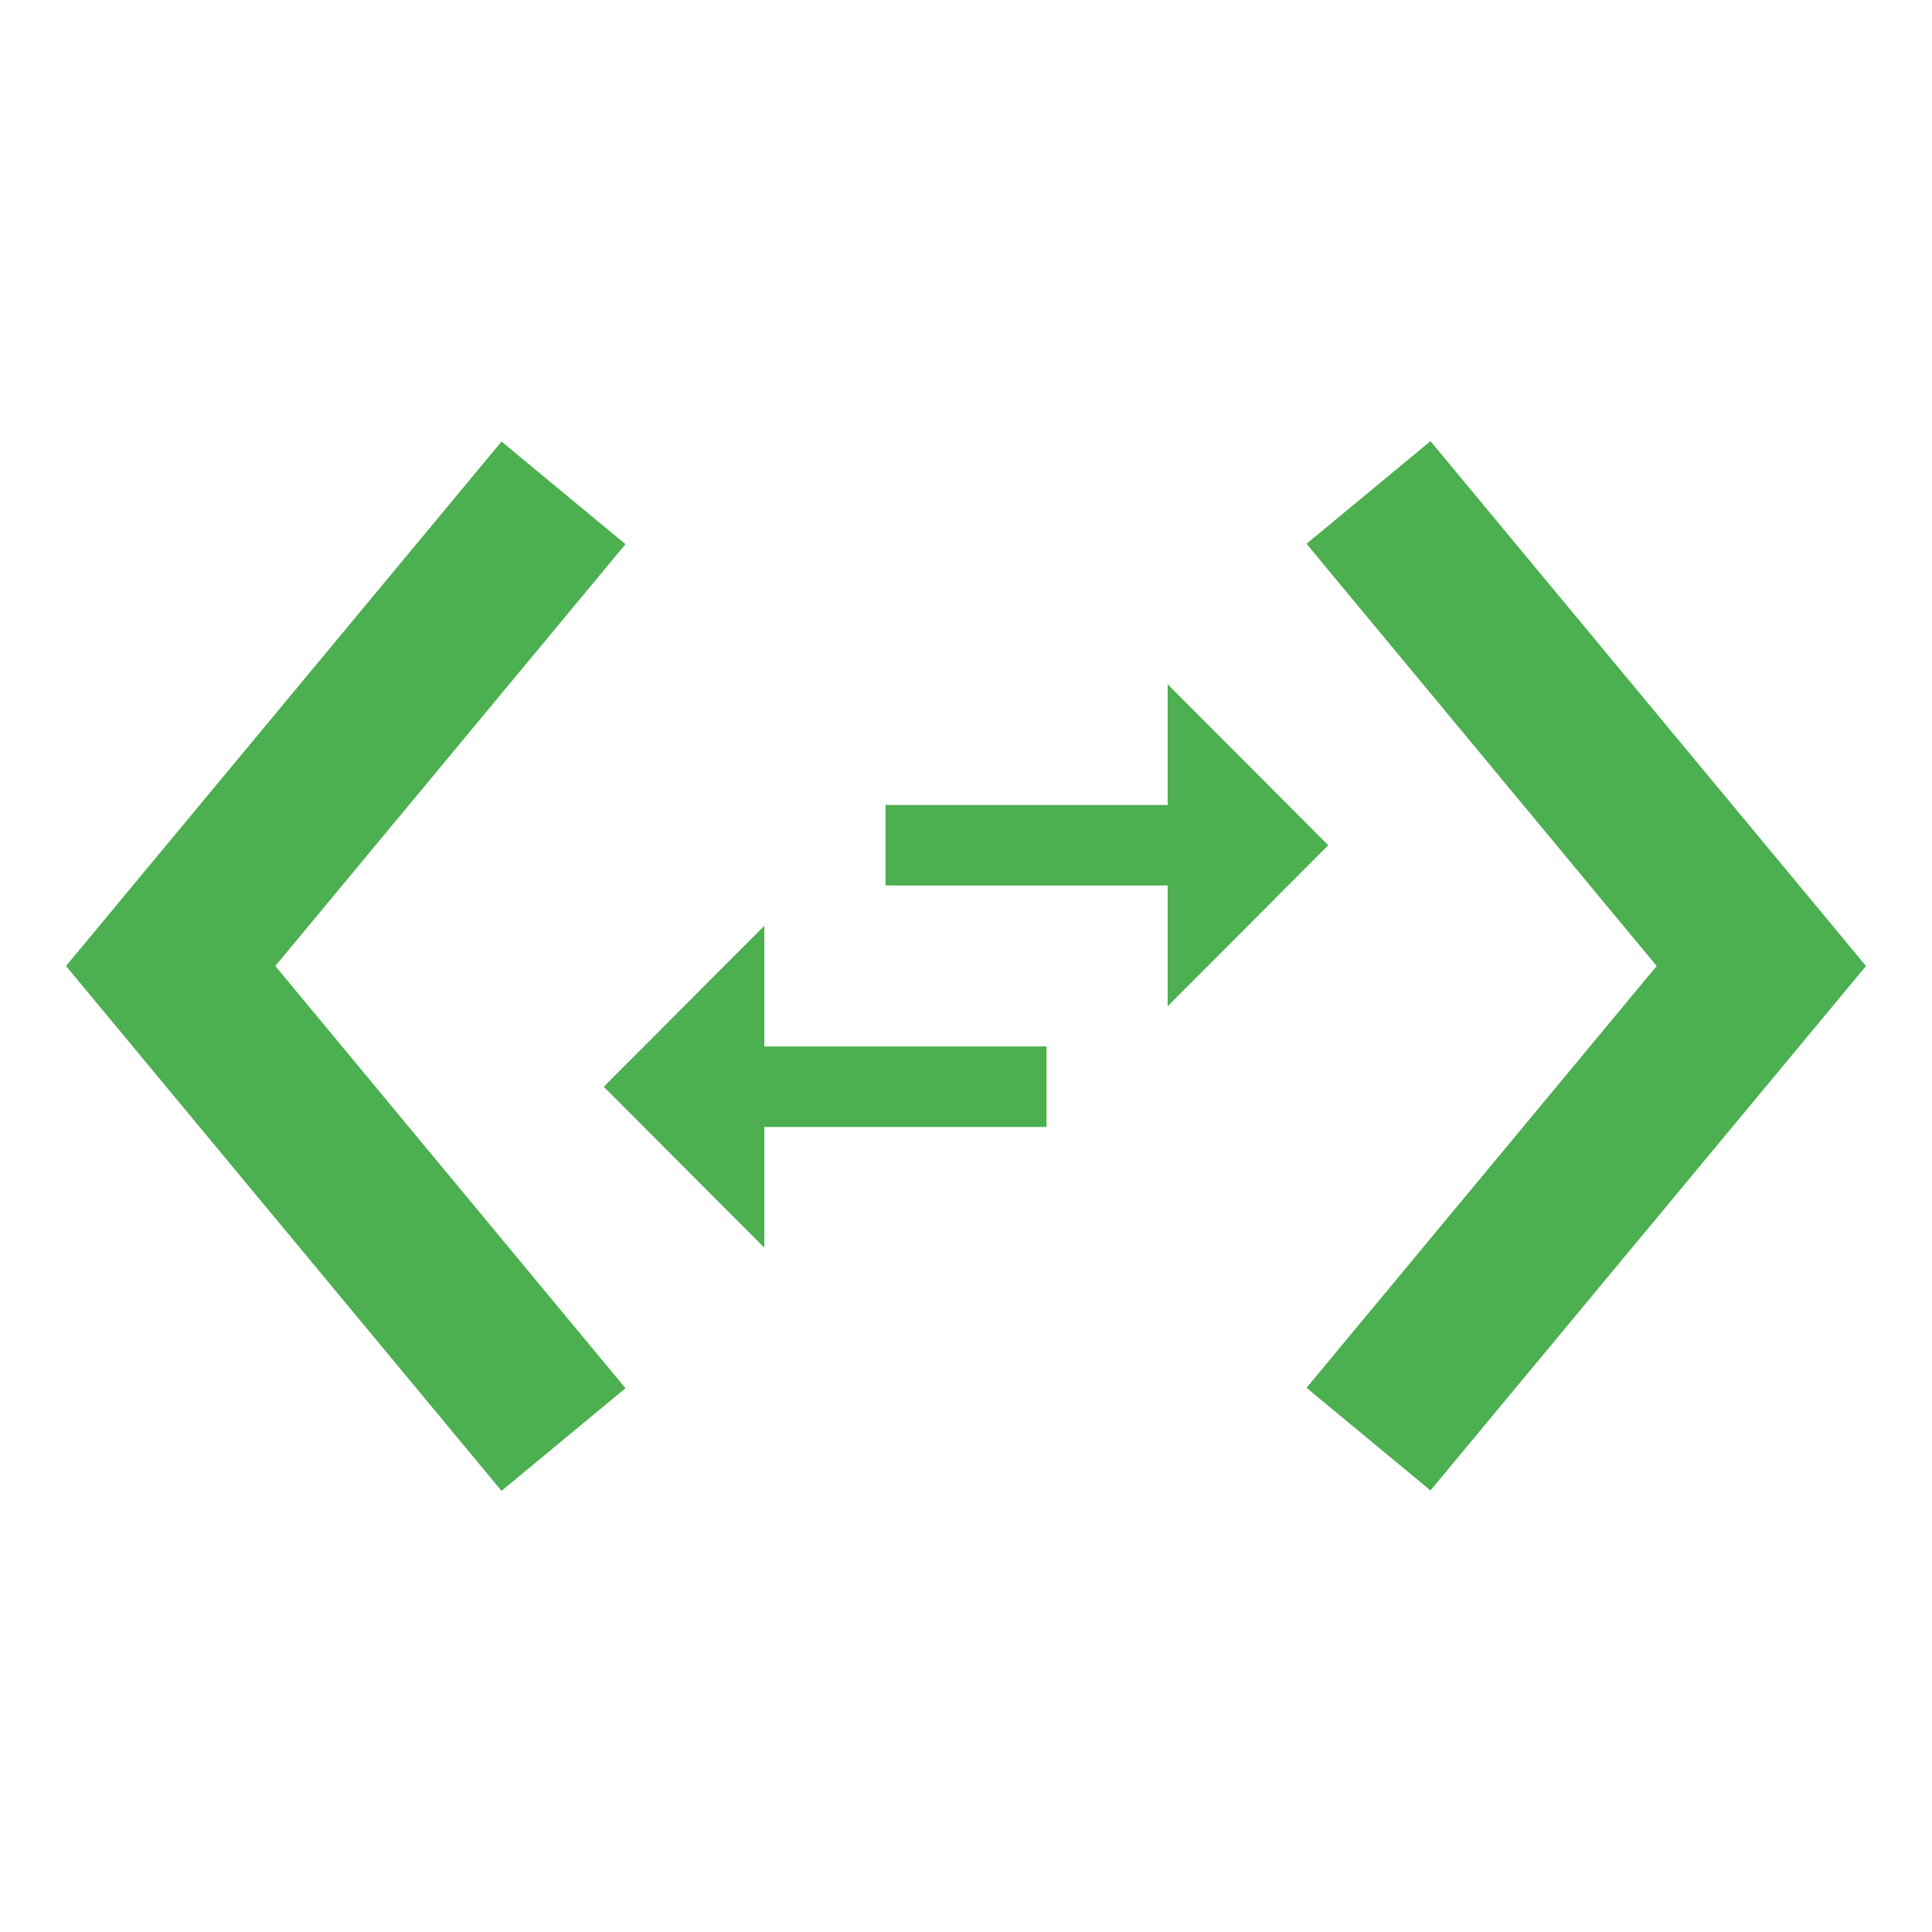 <svg xmlns="http://www.w3.org/2000/svg" fill="#4CAF50" viewBox="0 0 48 48"><path d="m18.99 23l-3.99 4 3.99 4v-3h7.01v-2h-7.01v-3m14.01-2l-3.99-4v3h-7.01v2h7.01v3l3.99-4m2.54-10.04l-3.08 2.55 8.7 10.49-8.7 10.48 3.08 2.55 10.82-13.03-10.82-13.04m-20 2.56l-3.08-2.55-10.82 13.03 10.82 13.04 3.08-2.55-8.7-10.49 8.7-10.48" fill="#4CAF50"/></svg>